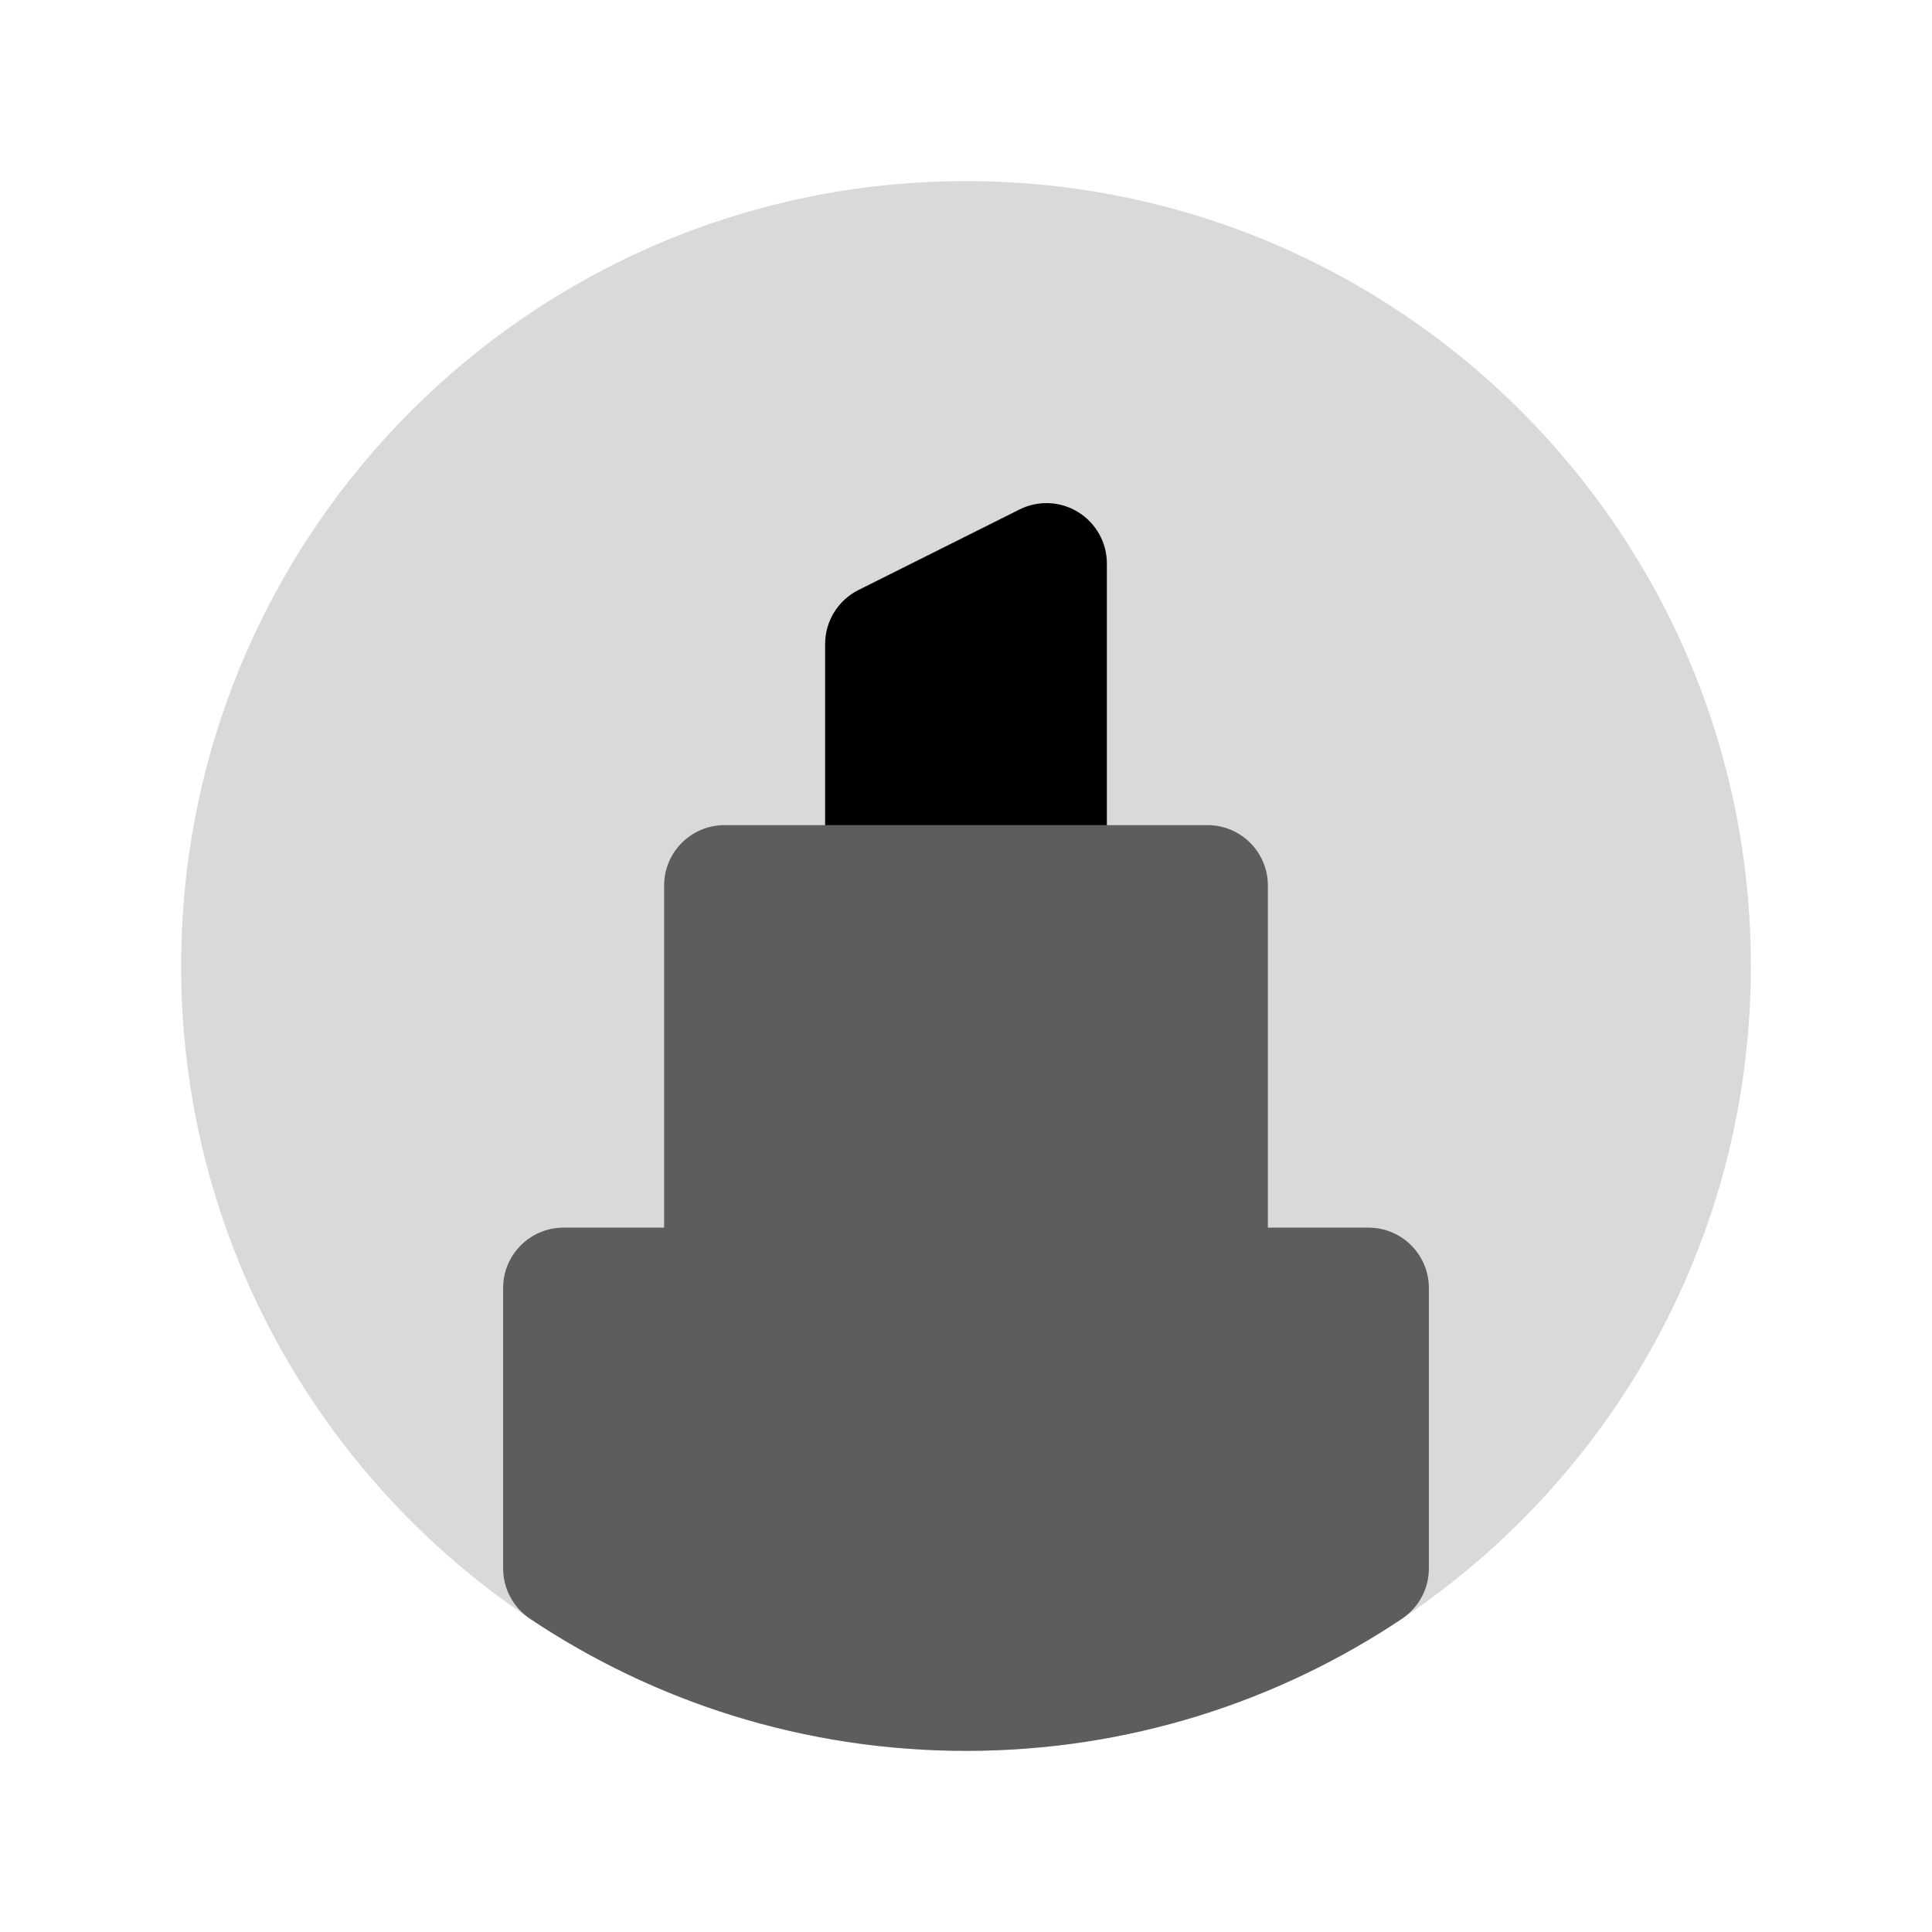 <svg width="24" height="24" viewBox="0 0 24 24" fill="none" xmlns="http://www.w3.org/2000/svg">
<path d="M12 2.25C6.615 2.25 2.25 6.615 2.25 12C2.25 15.381 3.972 18.36 6.583 20.108C8.133 21.145 9.997 21.75 12 21.75C14.003 21.75 15.867 21.145 17.417 20.108C20.028 18.36 21.75 15.381 21.75 12C21.75 6.615 17.385 2.25 12 2.25Z" fill="#D9D9D9"/>
<path d="M13.75 7C13.75 6.74 13.615 6.499 13.394 6.362C13.173 6.225 12.897 6.213 12.665 6.329L10.665 7.329C10.411 7.456 10.25 7.716 10.25 8V11C10.25 11.414 10.586 11.75 11 11.75H13C13.414 11.75 13.75 11.414 13.75 11V7Z" fill="black"/>
<path d="M9 10.25C8.586 10.25 8.25 10.586 8.25 11V15.25H7C6.586 15.25 6.25 15.586 6.25 16V19.485C6.25 19.735 6.375 19.968 6.583 20.108C8.133 21.145 9.997 21.75 12 21.75C14.003 21.75 15.867 21.145 17.417 20.108C17.625 19.968 17.75 19.735 17.75 19.485V16C17.75 15.586 17.414 15.25 17 15.25H15.75V11C15.75 10.586 15.414 10.25 15 10.25H9Z" fill="#5D5D5D"/>
</svg>
